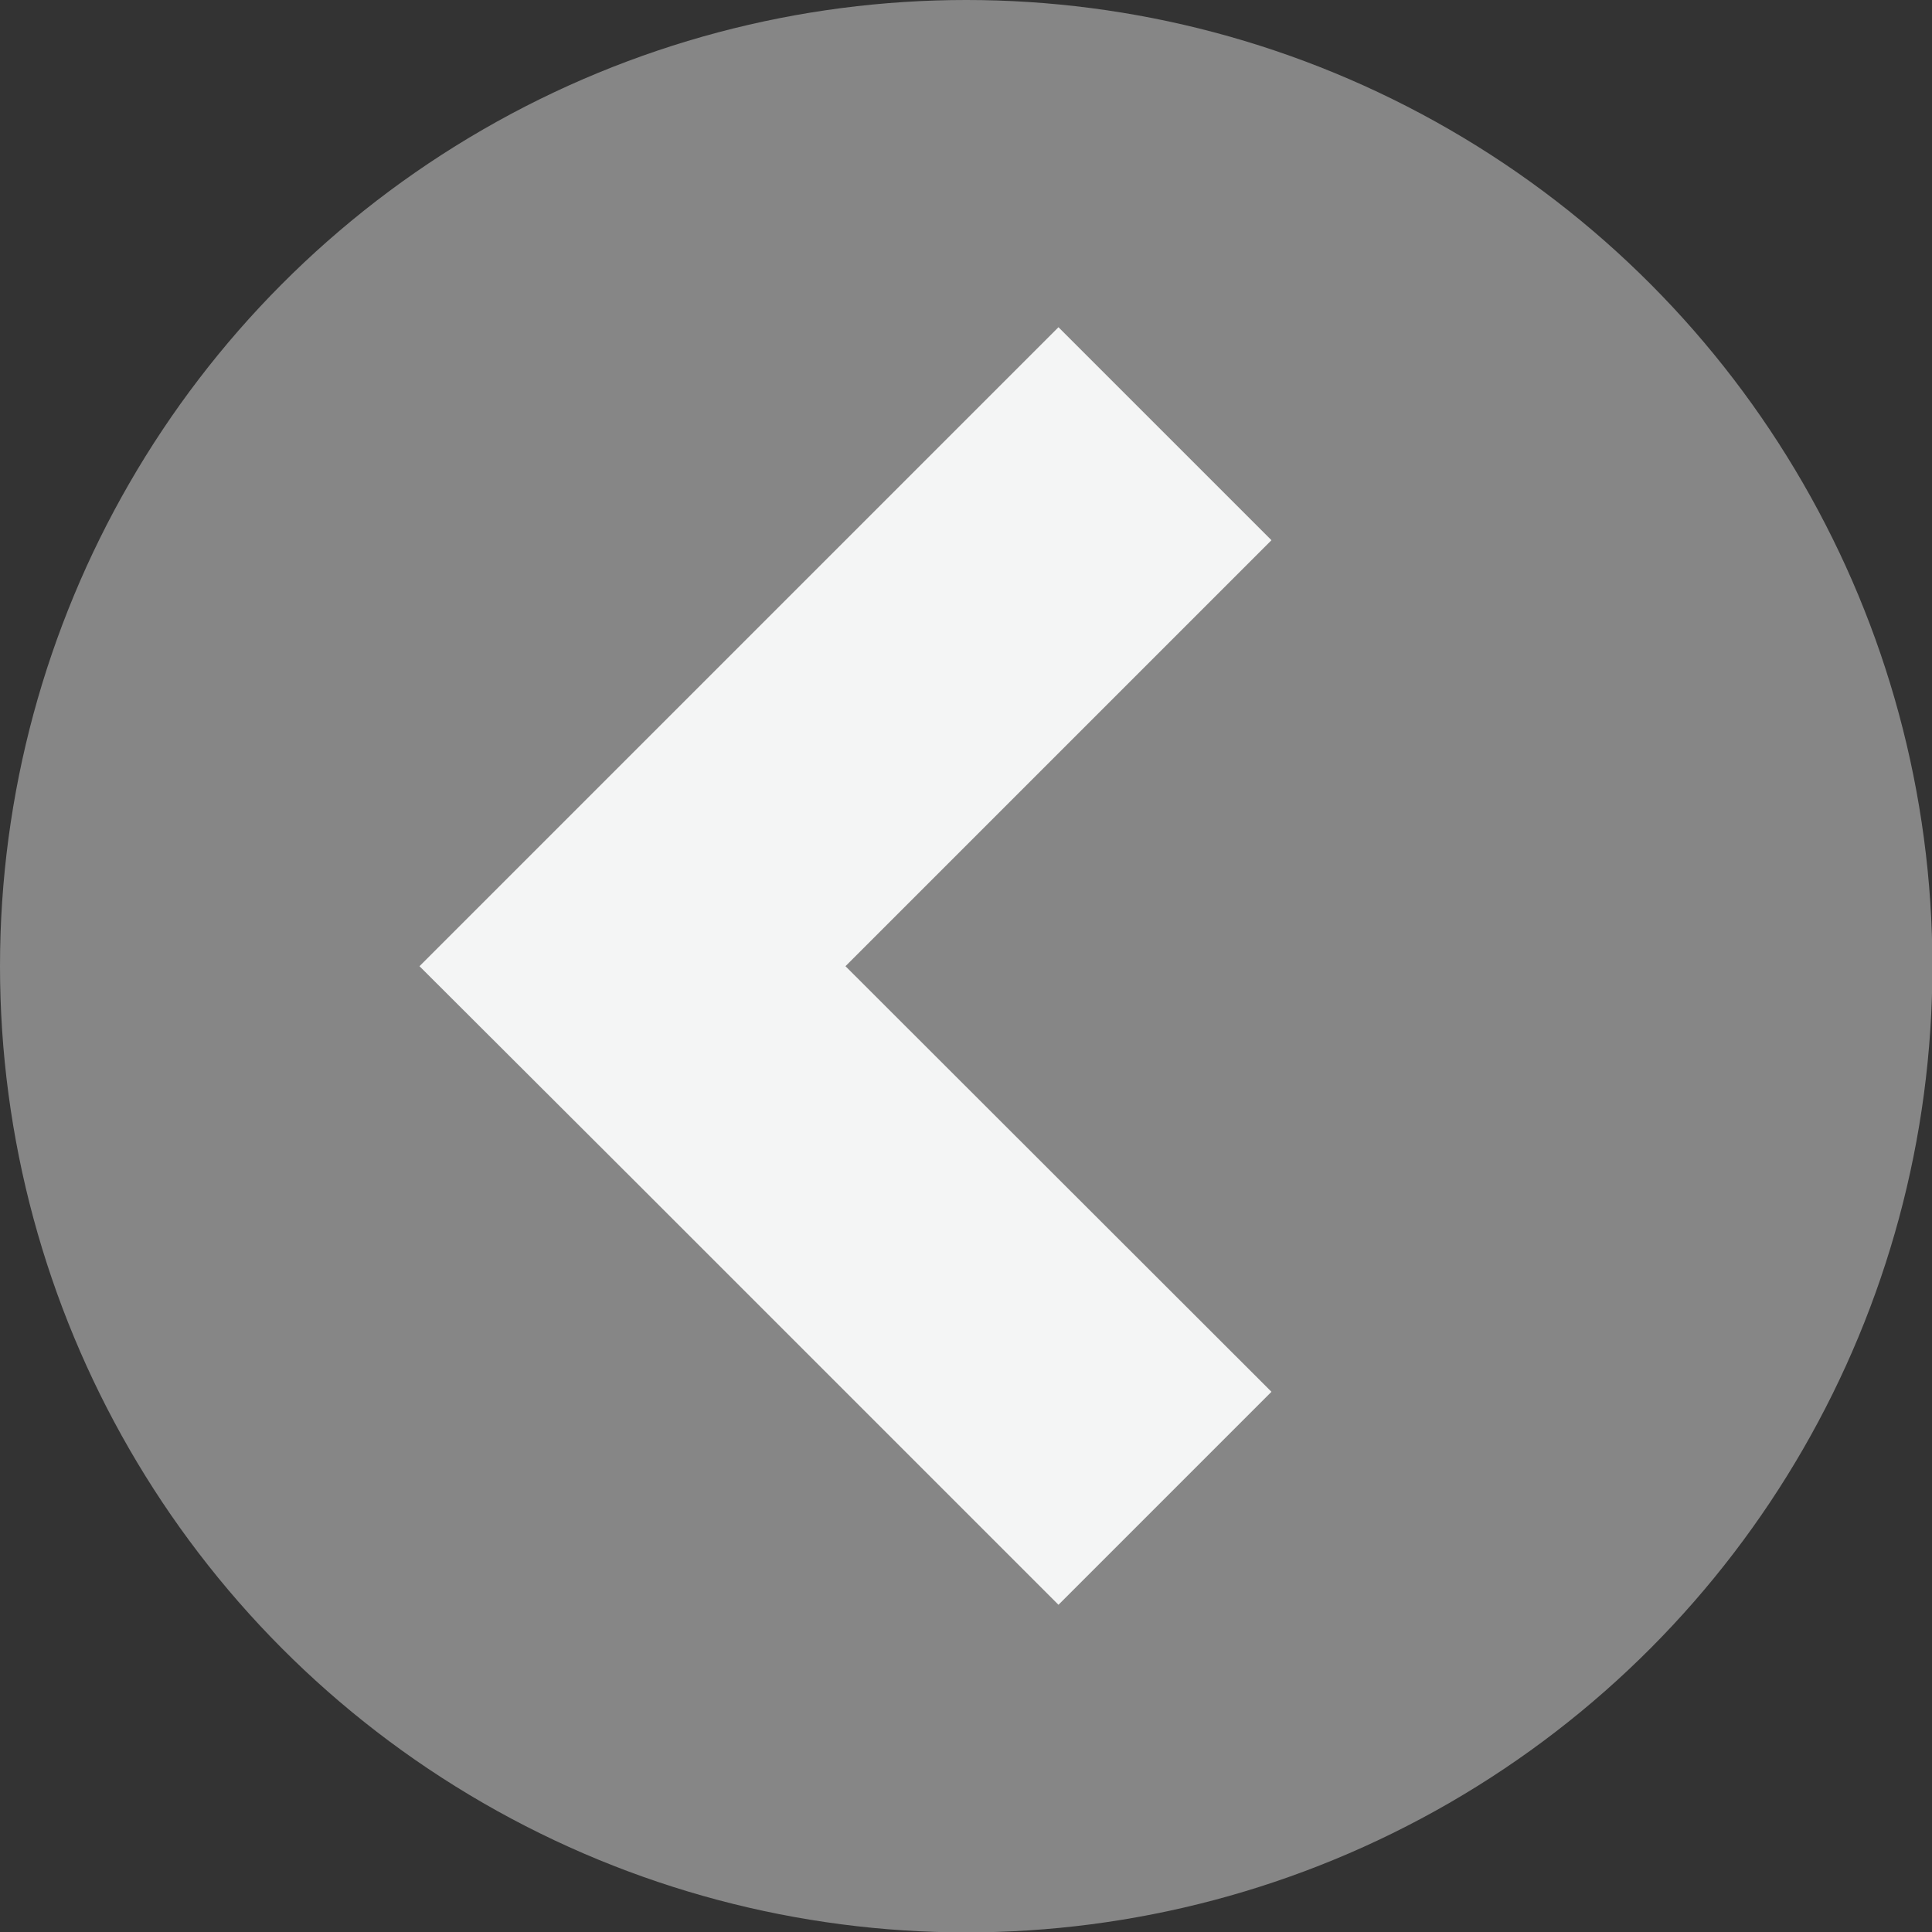 <svg xmlns="http://www.w3.org/2000/svg" viewBox="0 0 47.53 47.53"><rect x="0" y="0" width="47.53" height="47.53" fill="#333333" stroke="none"/><defs><style>.cls-1{fill:#868686;}.cls-2{fill:#f4f5f5;}</style></defs><g id="Sobre_Nosotros" data-name="Sobre Nosotros"><circle class="cls-1" cx="23.77" cy="23.77" r="23.77"/><polygon class="cls-2" points="15.56 29 26.04 39.48 31.28 34.24 20.8 23.77 31.28 13.29 26.04 8.05 15.56 18.53 10.32 23.77 15.56 29"/></g></svg>